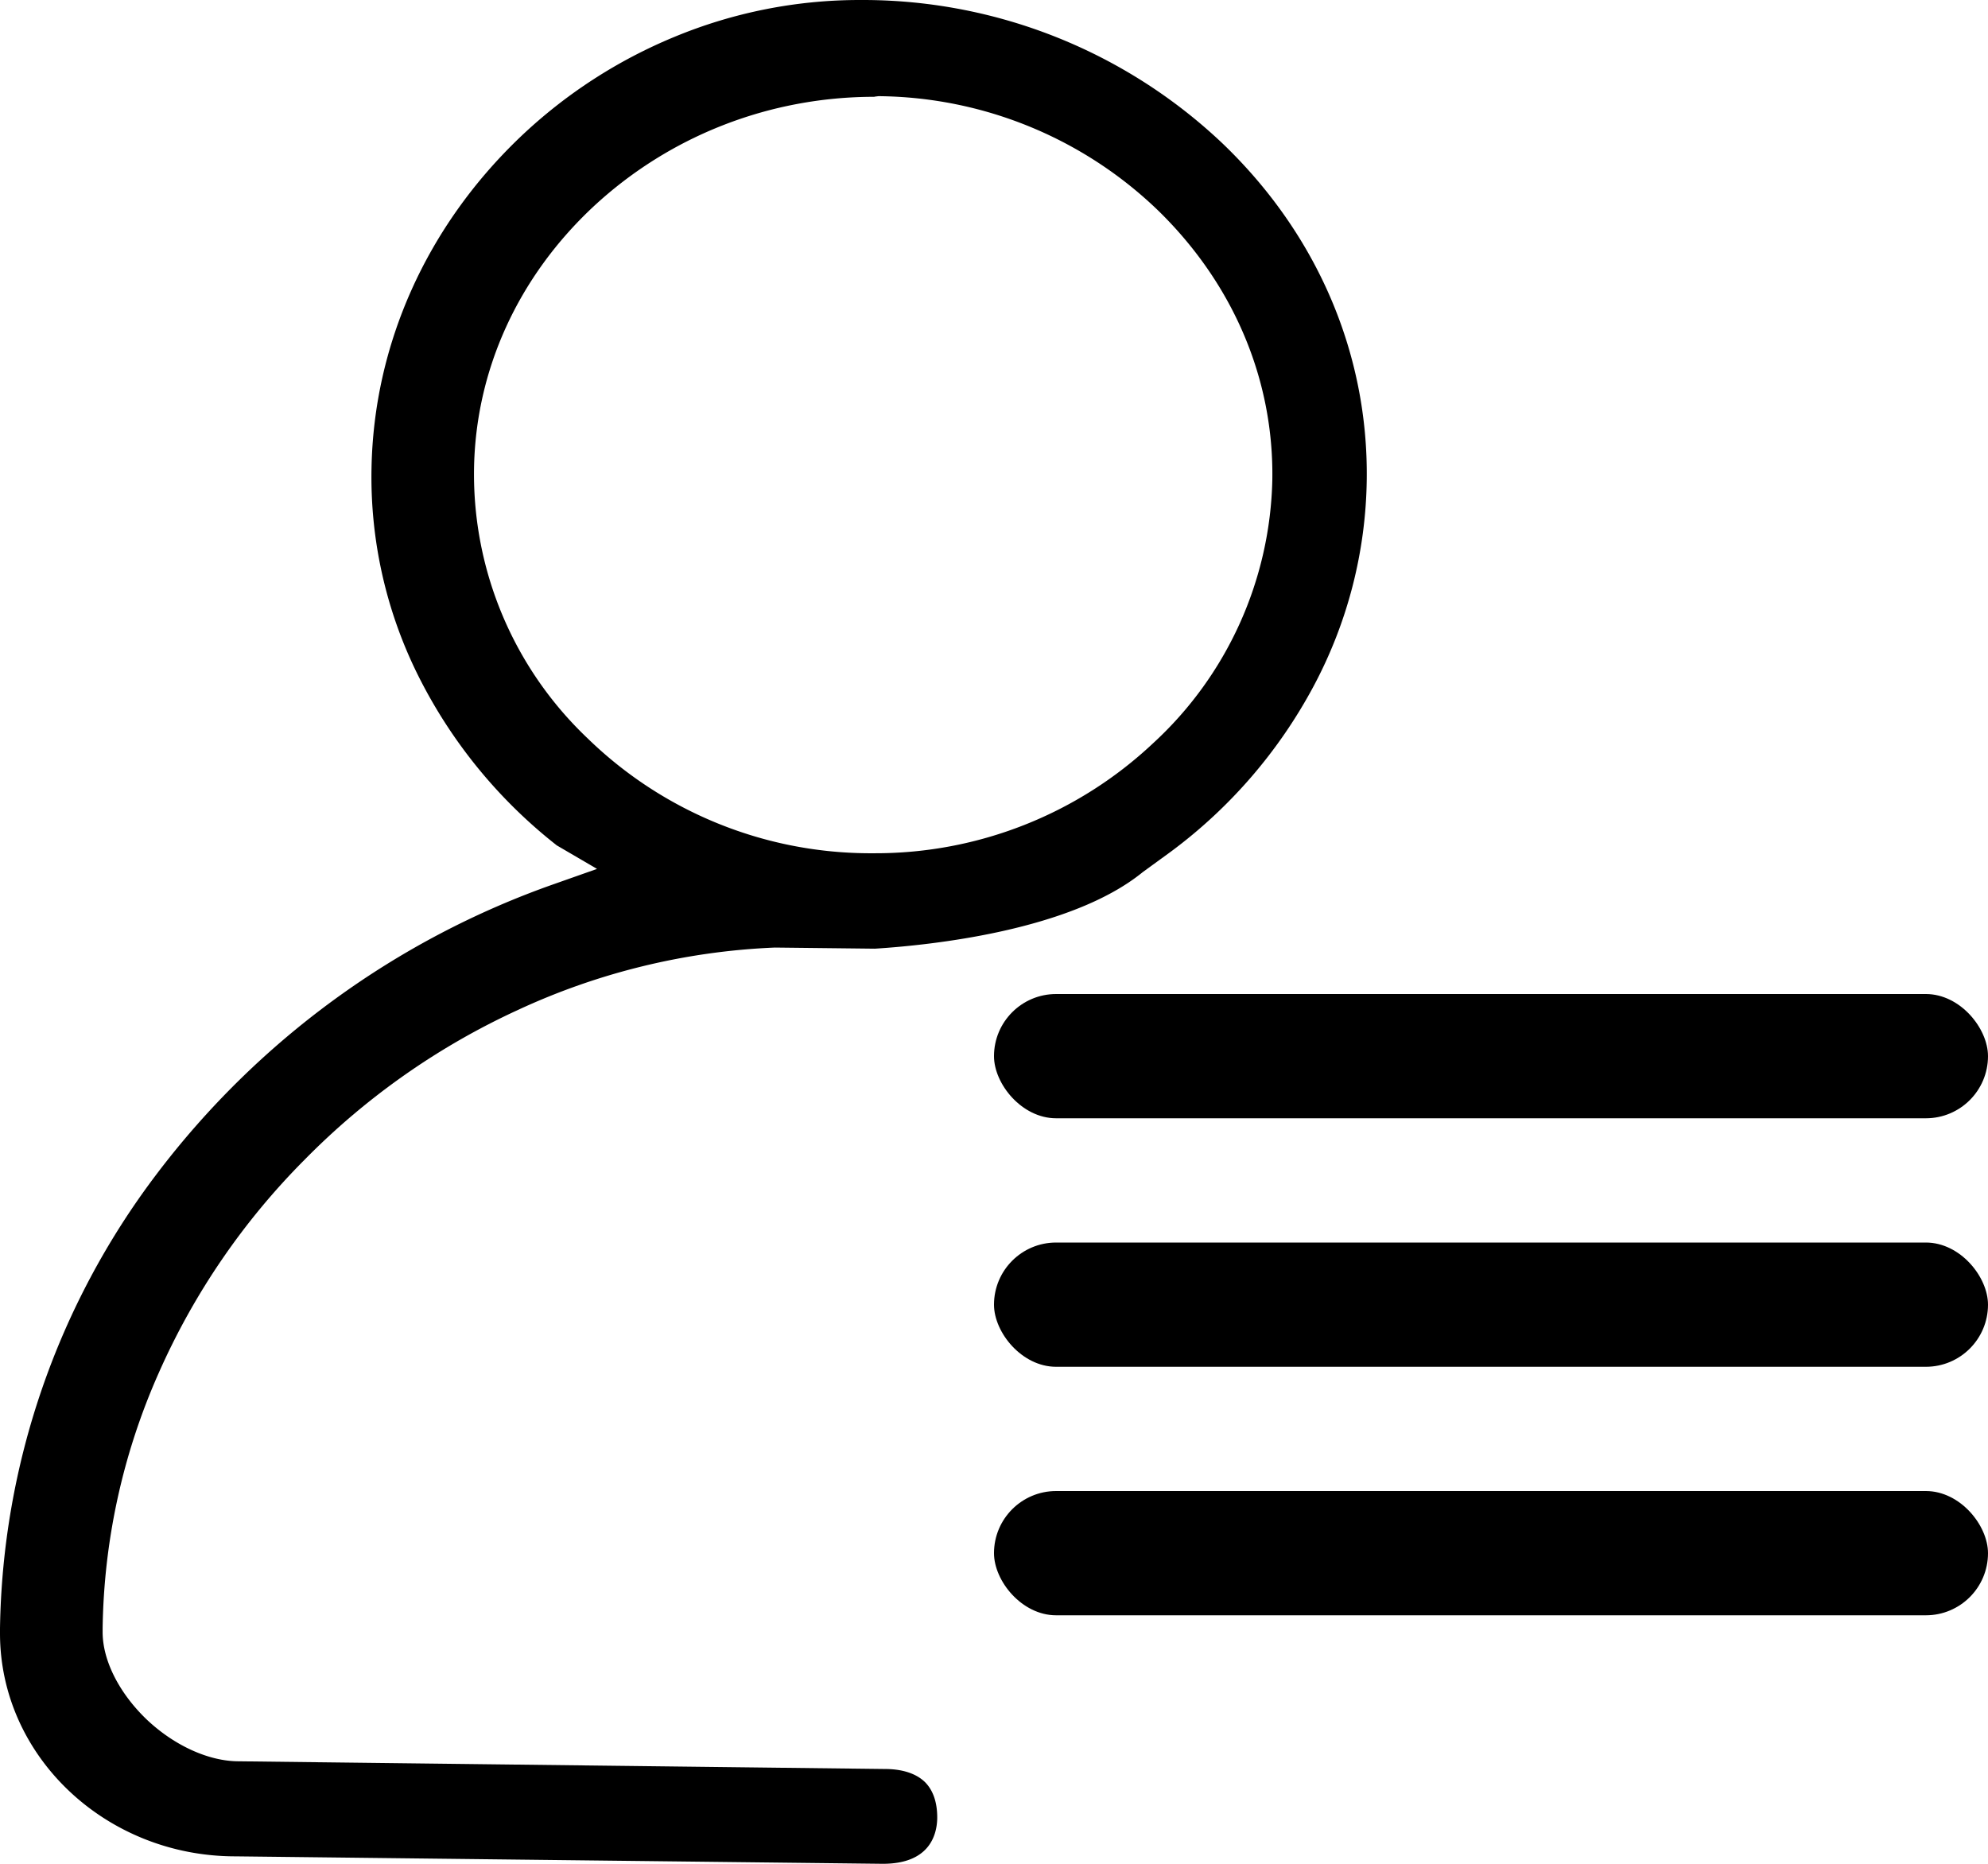 <svg width="16" height="15"><rect x="8" y="8" width="8" height="1" rx=".5"/><rect x="8" y="10" width="8" height="1" rx=".5"/><rect x="8" y="12" width="8" height="1" rx=".5"/><path d="M1.895 14.94C.851 14.94 0 14.135 0 13.145v-.04A6.205 6.205 0 011.26 9.45a6.867 6.867 0 013.205-2.337l.34-.12-.325-.19-.006-.005A4.018 4.018 0 013.37 5.446a3.58 3.58 0 01-.38-1.673c.017-1 .443-1.95 1.197-2.67A4.026 4.026 0 015.43.296 3.89 3.89 0 016.915 0h.045a4.208 4.208 0 012.883 1.158c.76.73 1.17 1.69 1.157 2.702a3.627 3.627 0 01-.428 1.663 4.012 4.012 0 01-1.147 1.33l-.224.163-.004.003c-.577.47-1.7.587-2.155.616h-.004l-.801-.009a5.44 5.44 0 00-2.068.502 5.805 5.805 0 00-1.717 1.205 5.691 5.691 0 00-1.176 1.72 5.234 5.234 0 00-.45 2.055v.027c0 .229.133.491.355.704.222.21.5.336.74.336l5.2.062c.141 0 .251.036.322.104.068.067.102.168.1.297-.004.135-.066.362-.438.362l-5.21-.06zM7.038.779c-.843 0-1.646.313-2.258.88-.611.569-.955 1.323-.965 2.123a2.93 2.93 0 00.914 2.16 3.264 3.264 0 002.256.925h.053a3.26 3.26 0 002.241-.884 2.965 2.965 0 00.961-2.12c.013-.805-.31-1.572-.913-2.163A3.28 3.28 0 007.07.774l-.032.004z"/></svg>